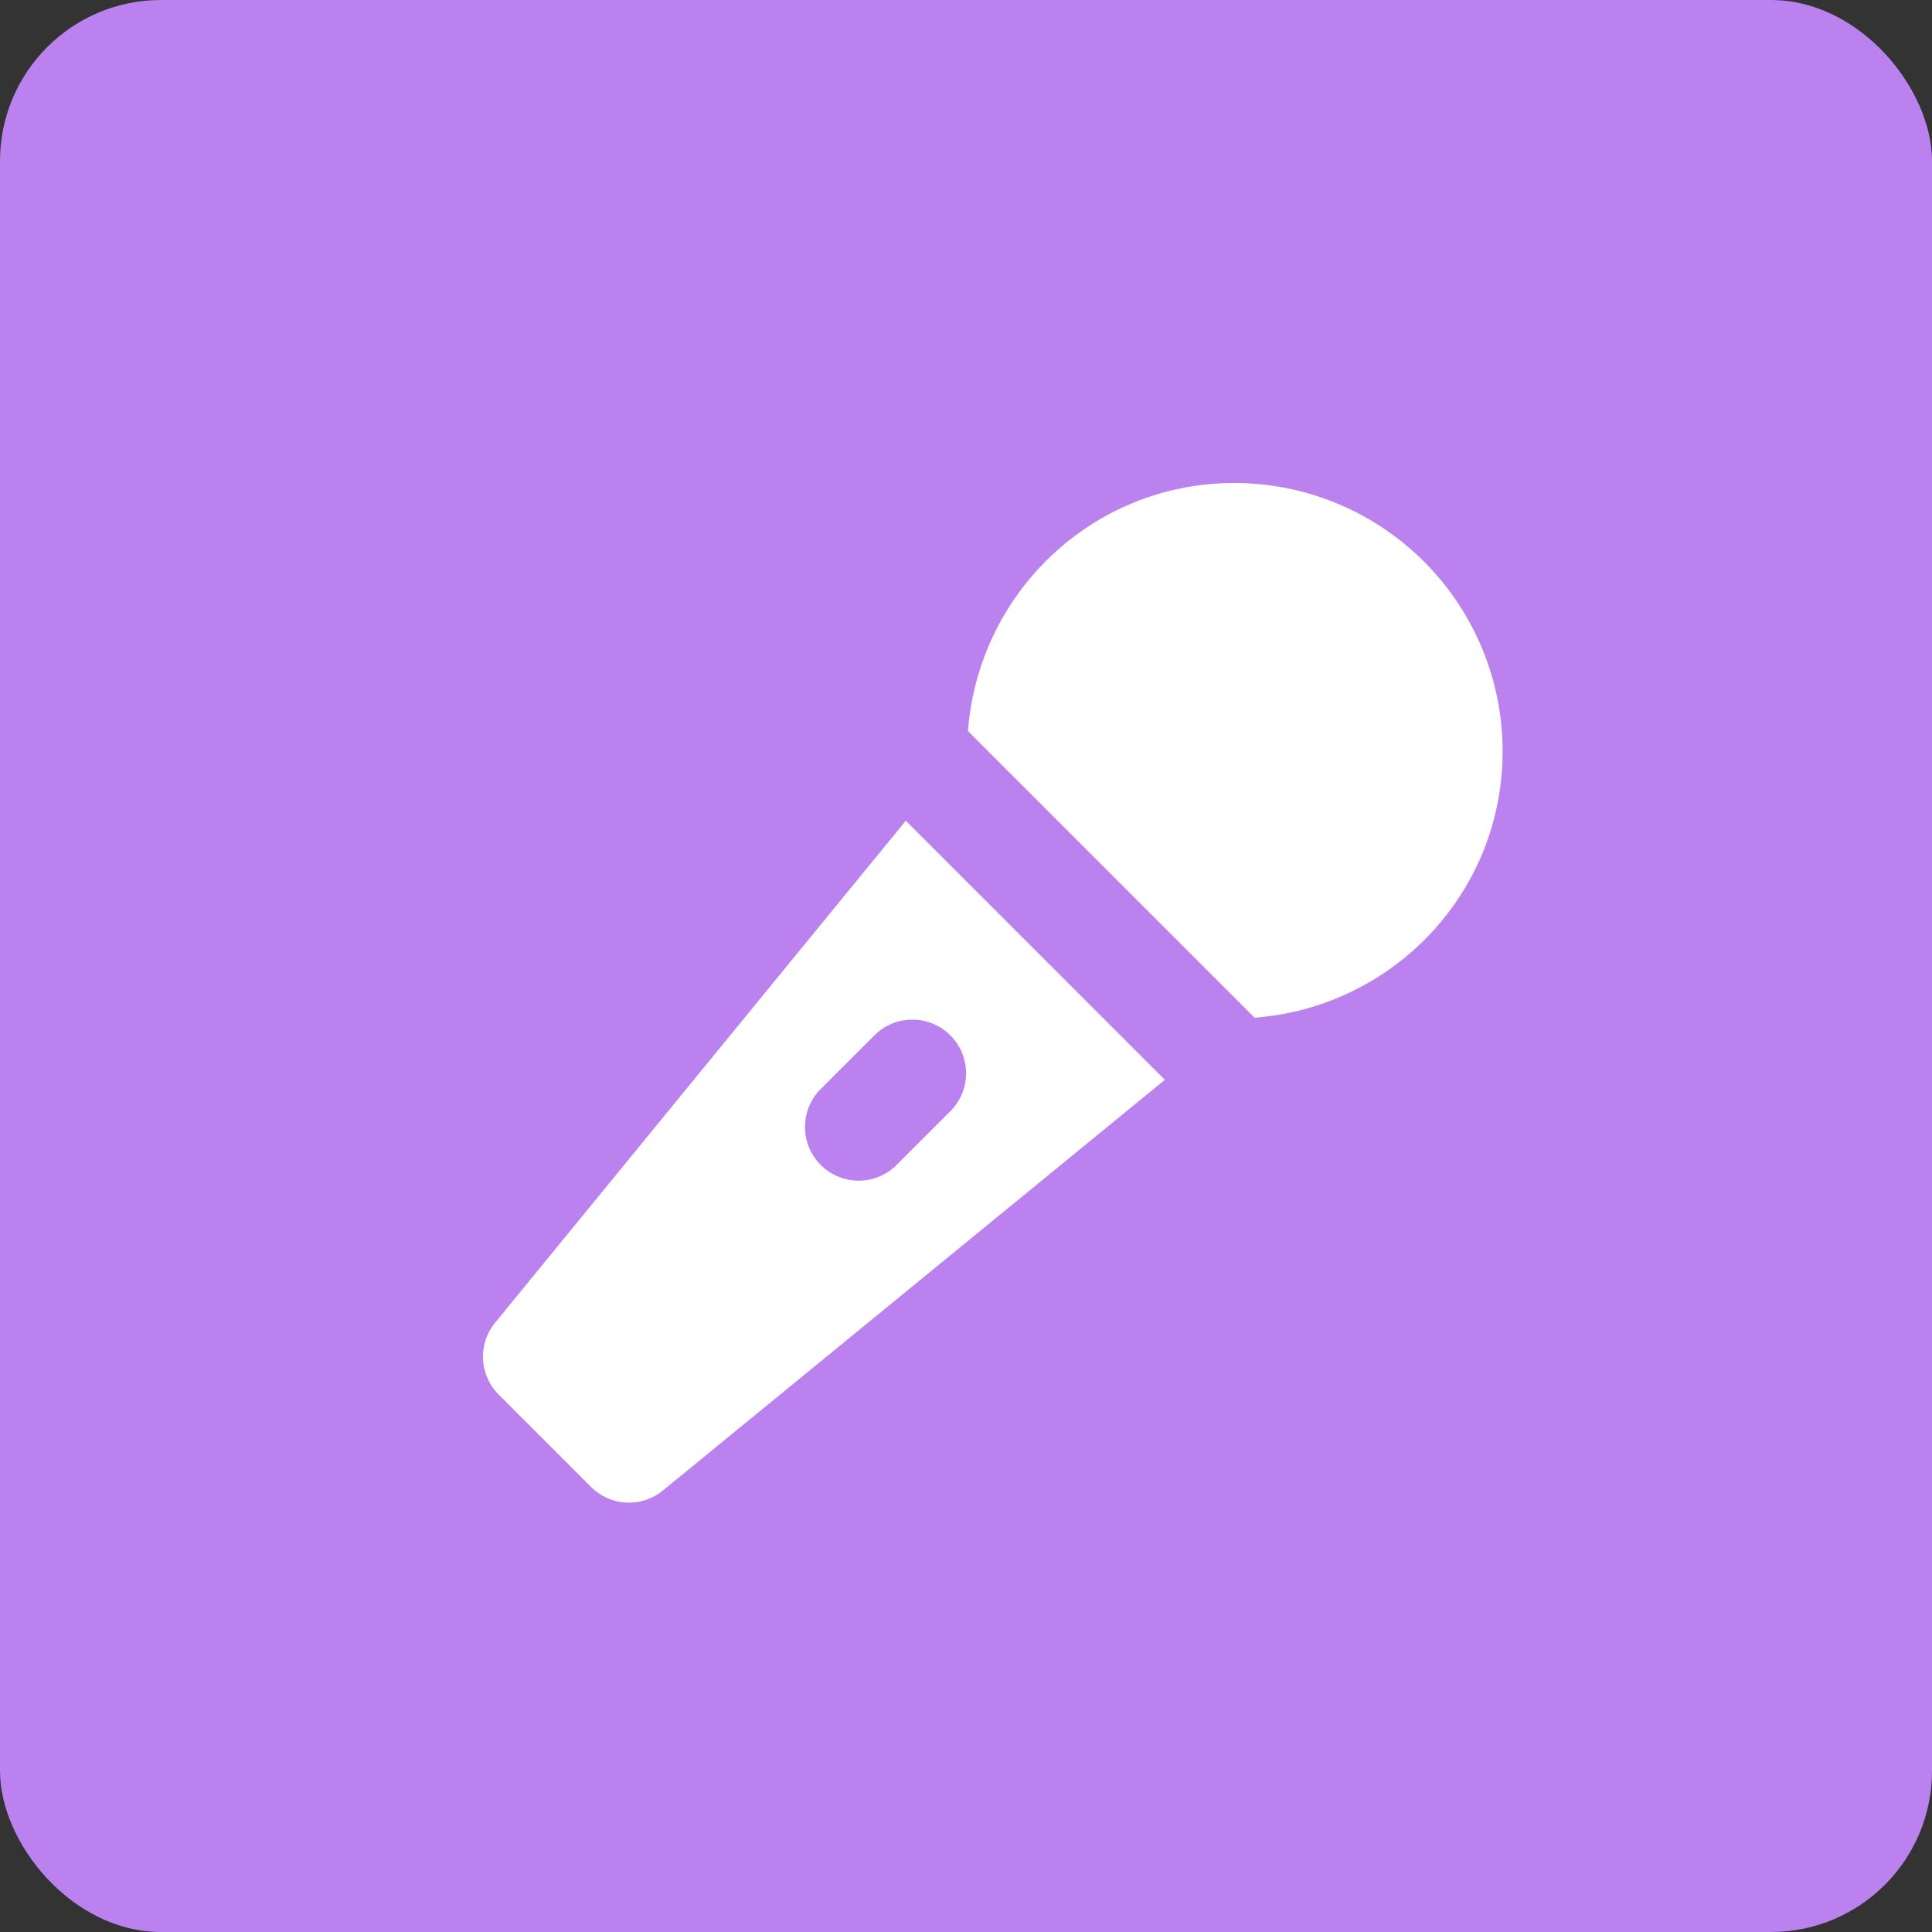 <svg xmlns="http://www.w3.org/2000/svg" width="36" height="36" viewBox="0 0 36 36">
    <rect x="0" y="0" width="36" height="36" fill="#333333" stroke="none"/>
    <g fill="none" fill-rule="evenodd">
        <rect width="36" height="36" fill="#BA81EF" rx="3"/>
        <path fill="#FFF" fill-rule="nonzero" d="M23 9c-2.634 0-4.768 2.04-4.963 4.623l5.34 5.34c2.582-.195 4.622-2.33 4.622-4.963a5 5 0 0 0-5-5zm-6.122 6.293l-7.652 9.353a1 1 0 0 0 .066 1.34l1.721 1.721a1 1 0 0 0 1.34.066l9.353-7.652-4.828-4.828zM17 19a.999.999 0 0 1 .707 1.707l-1 1a.999.999 0 1 1-1.414-1.414l1-1A.996.996 0 0 1 17 19z"/>
    </g>
</svg>
